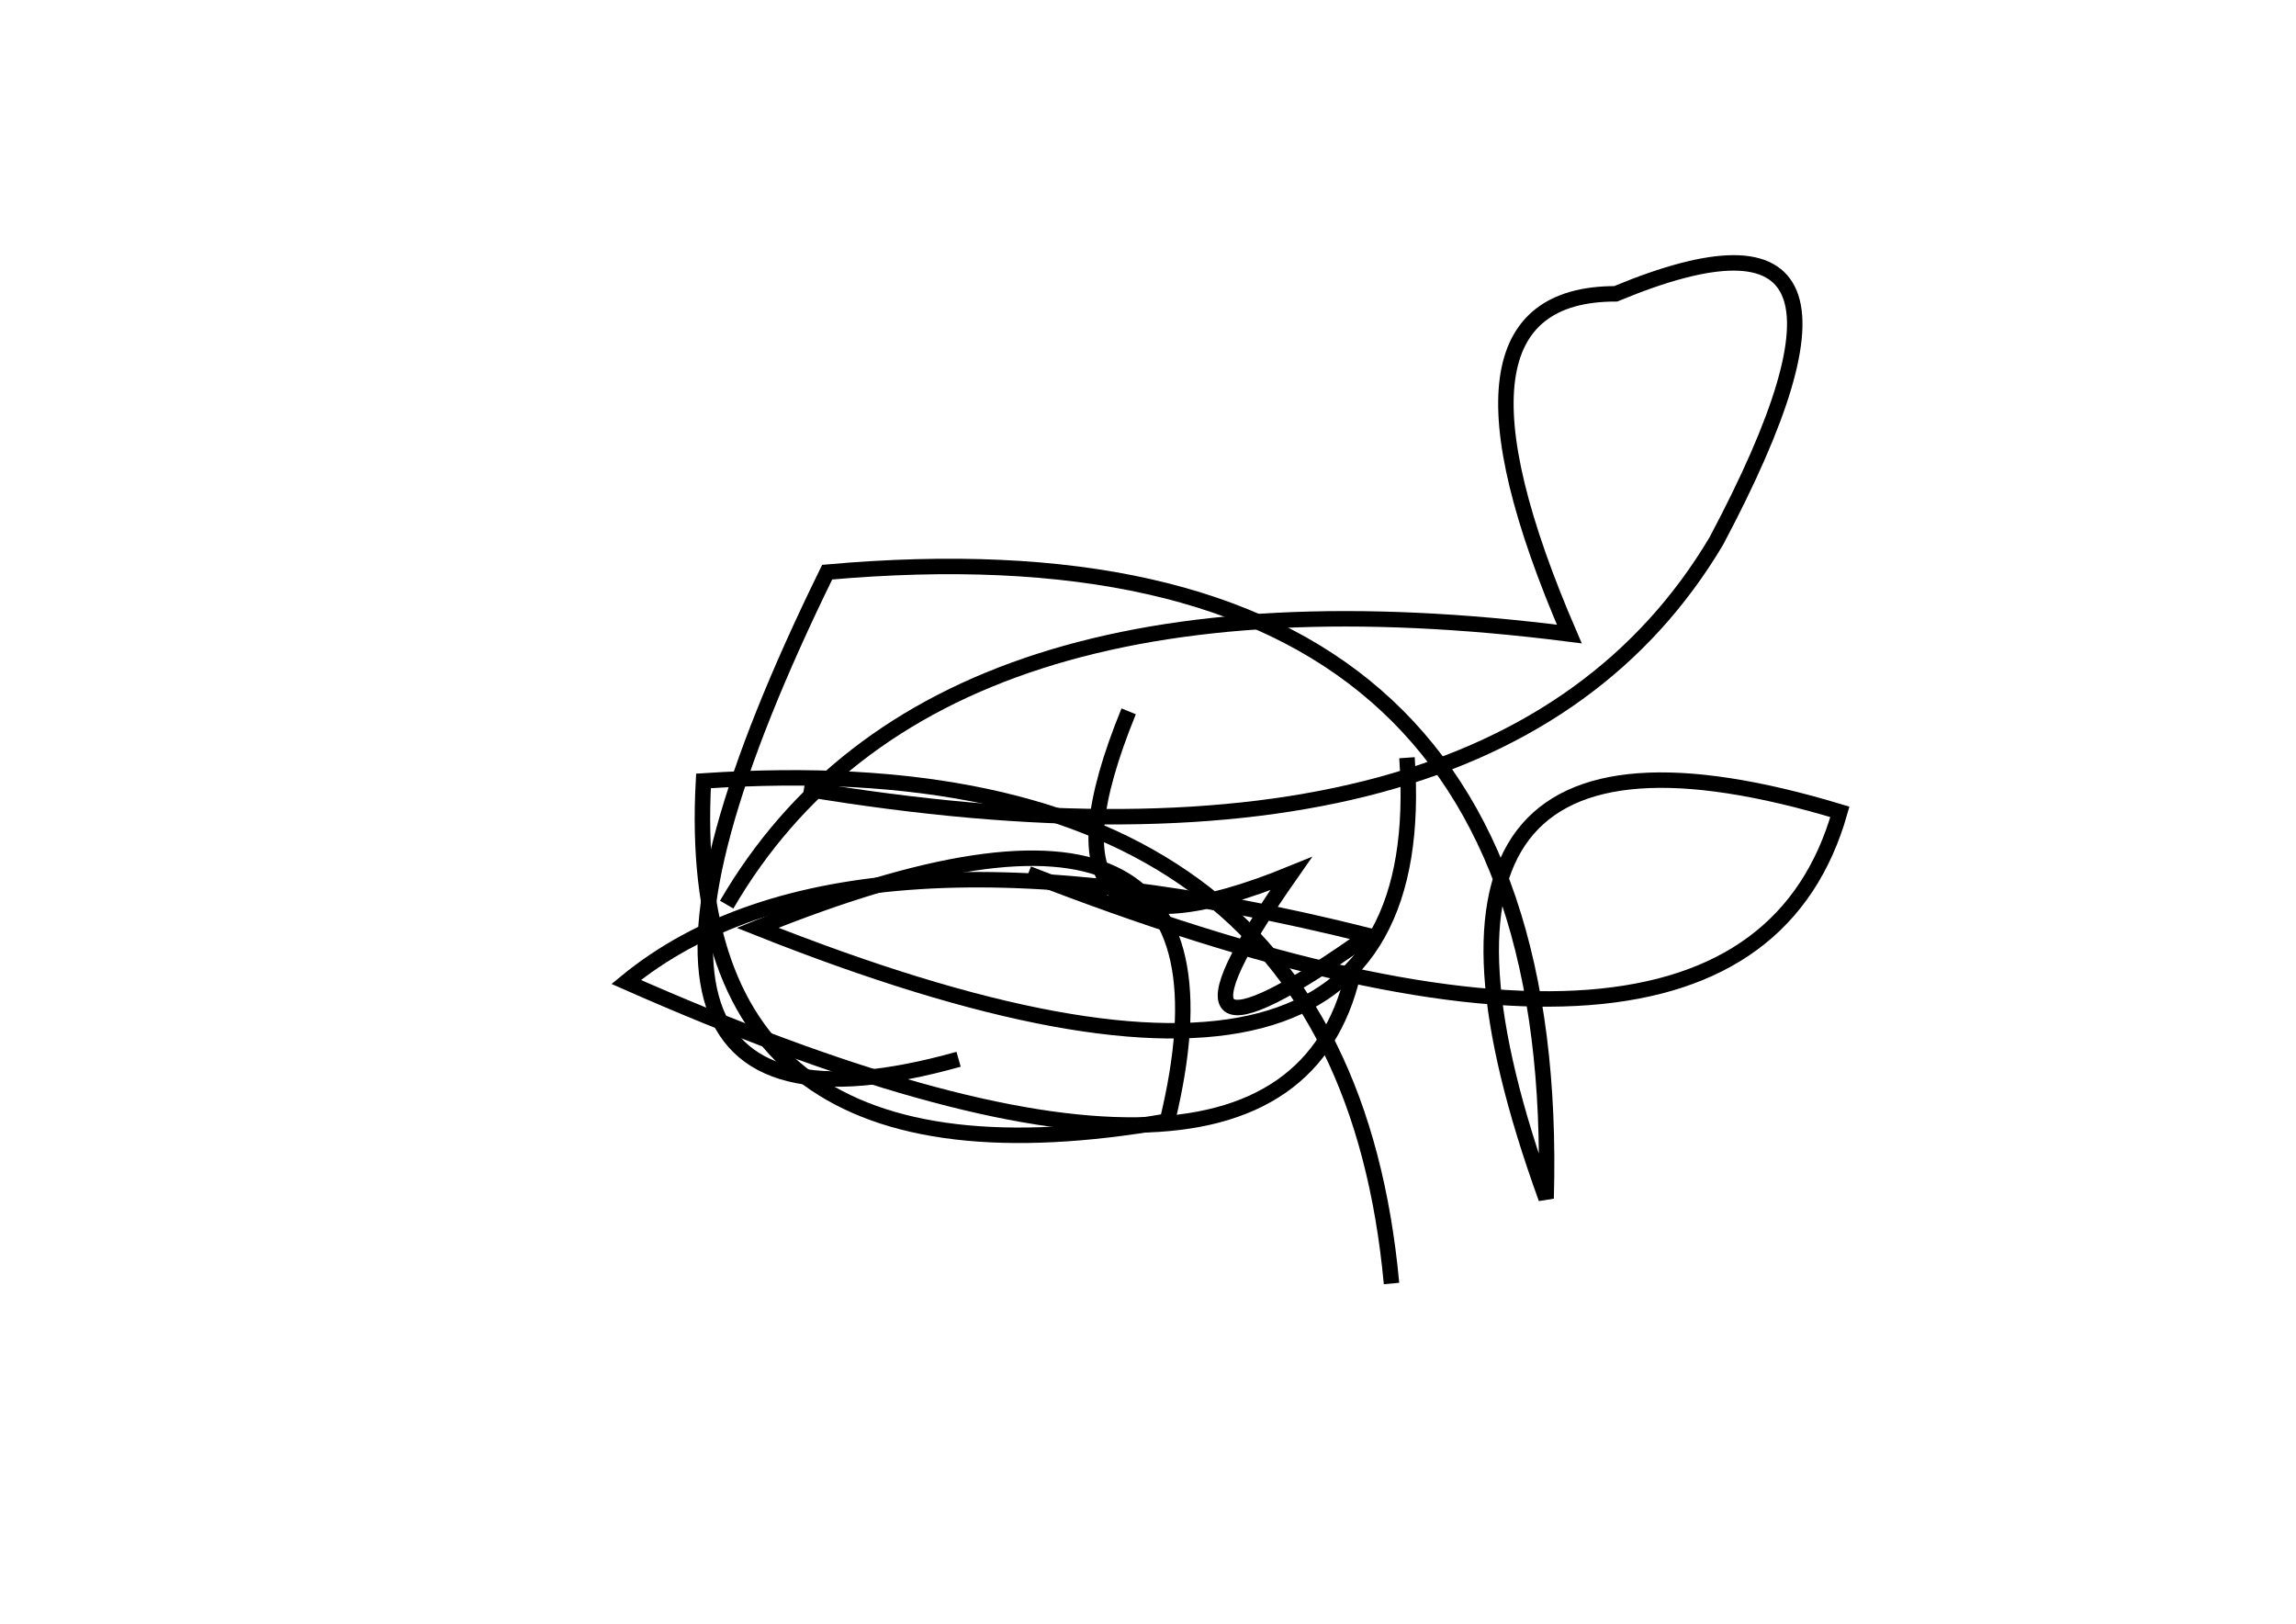 <?xml version="1.0" encoding="utf-8" ?>
<svg baseProfile="full" height="210mm" version="1.1" viewBox="0 0 297 210" width="297mm" xmlns="http://www.w3.org/2000/svg" xmlns:ev="http://www.w3.org/2001/xml-events" xmlns:xlink="http://www.w3.org/1999/xlink"><defs /><g transform="translate(43,30)"><path d="M 103,62 Q 88.5,97.5 124,83 Q 103.0,113.0 134,91 Q 66.0,74.0 38,97 Q 123.0,134.5 132,96" fill="none" stroke="black" stroke-width="2" /><path d="M 61,72 Q 151.0,87.0 179,40 Q 204.5,-8.0 166,8 Q 141.0,8.0 160,52 Q 77.5,41.5 51,87" fill="none" stroke="black" stroke-width="2" /><path d="M 90,83 Q 182.5,119.0 195,75 Q 132.0,56.0 157,125 Q 159.5,35.5 64,44 Q 25.5,122.5 81,107" fill="none" stroke="black" stroke-width="2" /><path d="M 137,136 Q 130.5,65.5 48,71 Q 45.0,126.0 108,115 Q 120.5,63.5 55,90 Q 143.0,125.0 139,68" fill="none" stroke="black" stroke-width="2" /></g></svg>